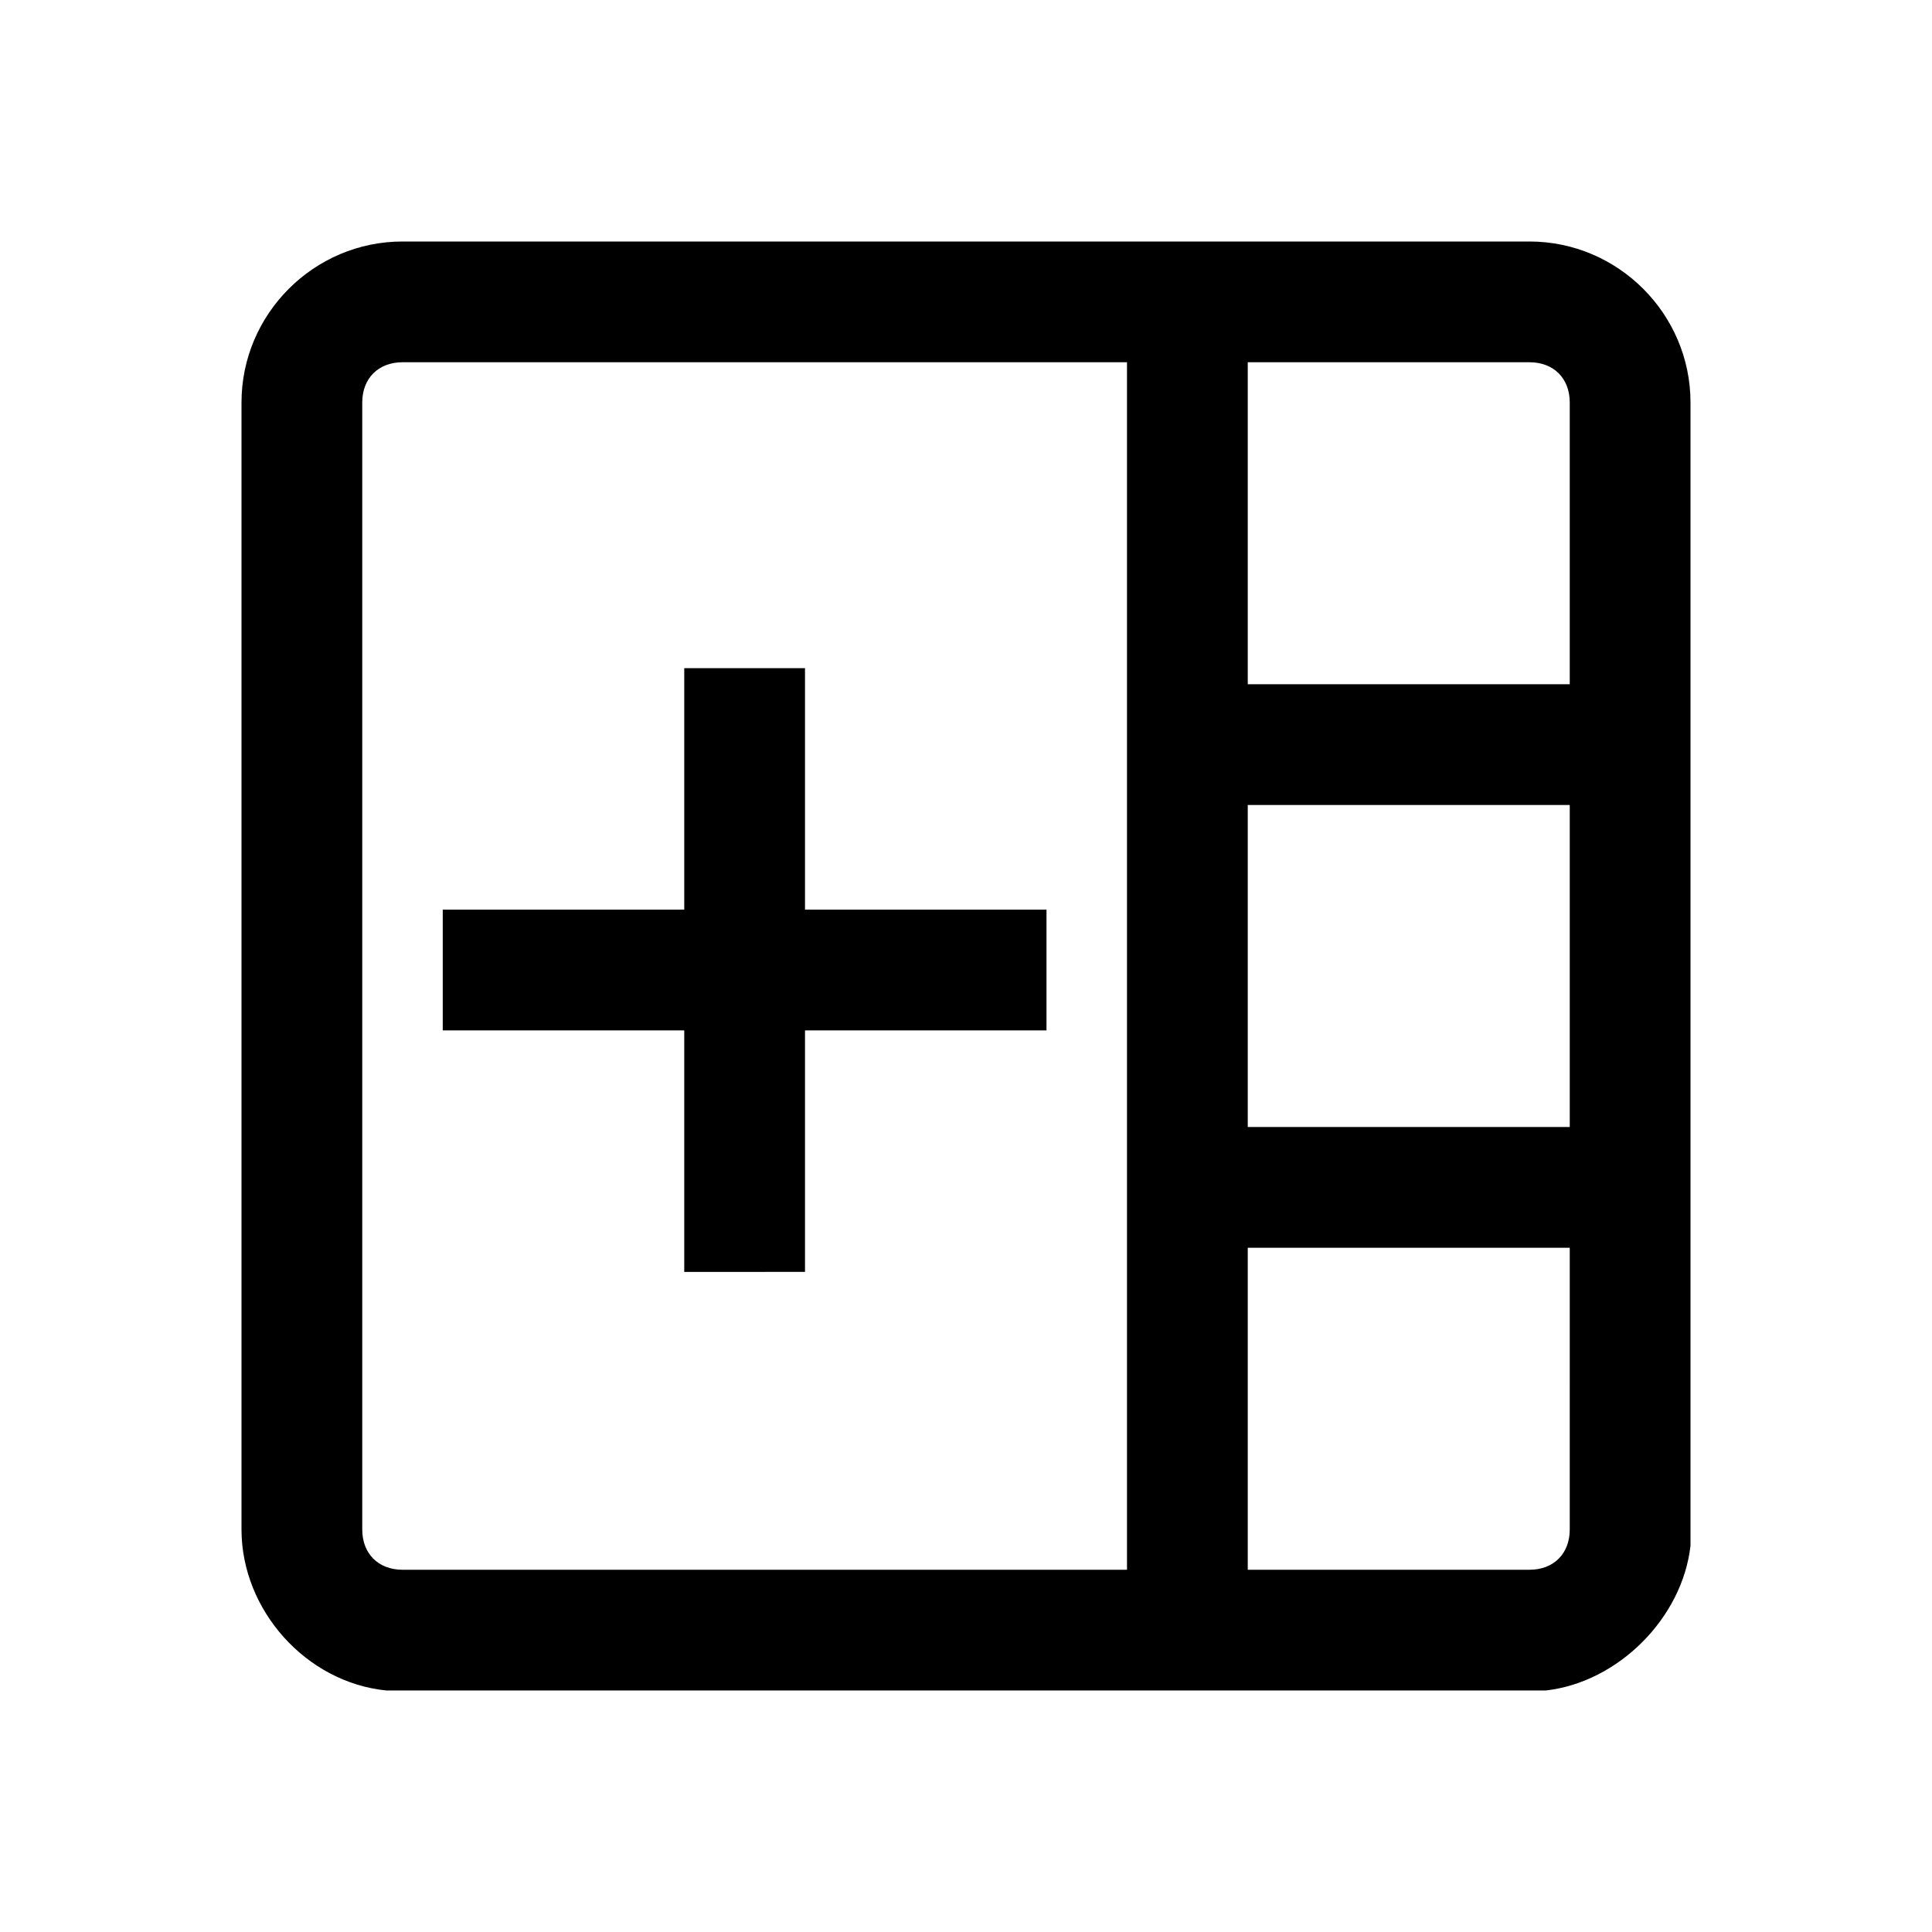 <svg xmlns="http://www.w3.org/2000/svg" viewBox="0 0 24 24">
<path d="M19 3H5c-1.1 0-2 .9-2 2v14c0 1 .8 1.9 1.8 2H19.2c.9-.1 1.7-.9 1.8-1.8V5c0-1.1-.9-2-2-2Zm-5 16.5H5c-.3 0-.5-.2-.5-.5V5c0-.3.2-.5.5-.5h9v15Zm5.5-.5c0 .3-.2.5-.5.5h-3.5v-4h4V19Zm0-5h-4v-4h4v4Zm0-5.5h-4v-4H19c.3 0 .5.2.5.5v3.5Zm-11 7.3H10v-3h3v-1.5h-3v-3H8.5v3h-3v1.5h3v3Z" />
</svg>